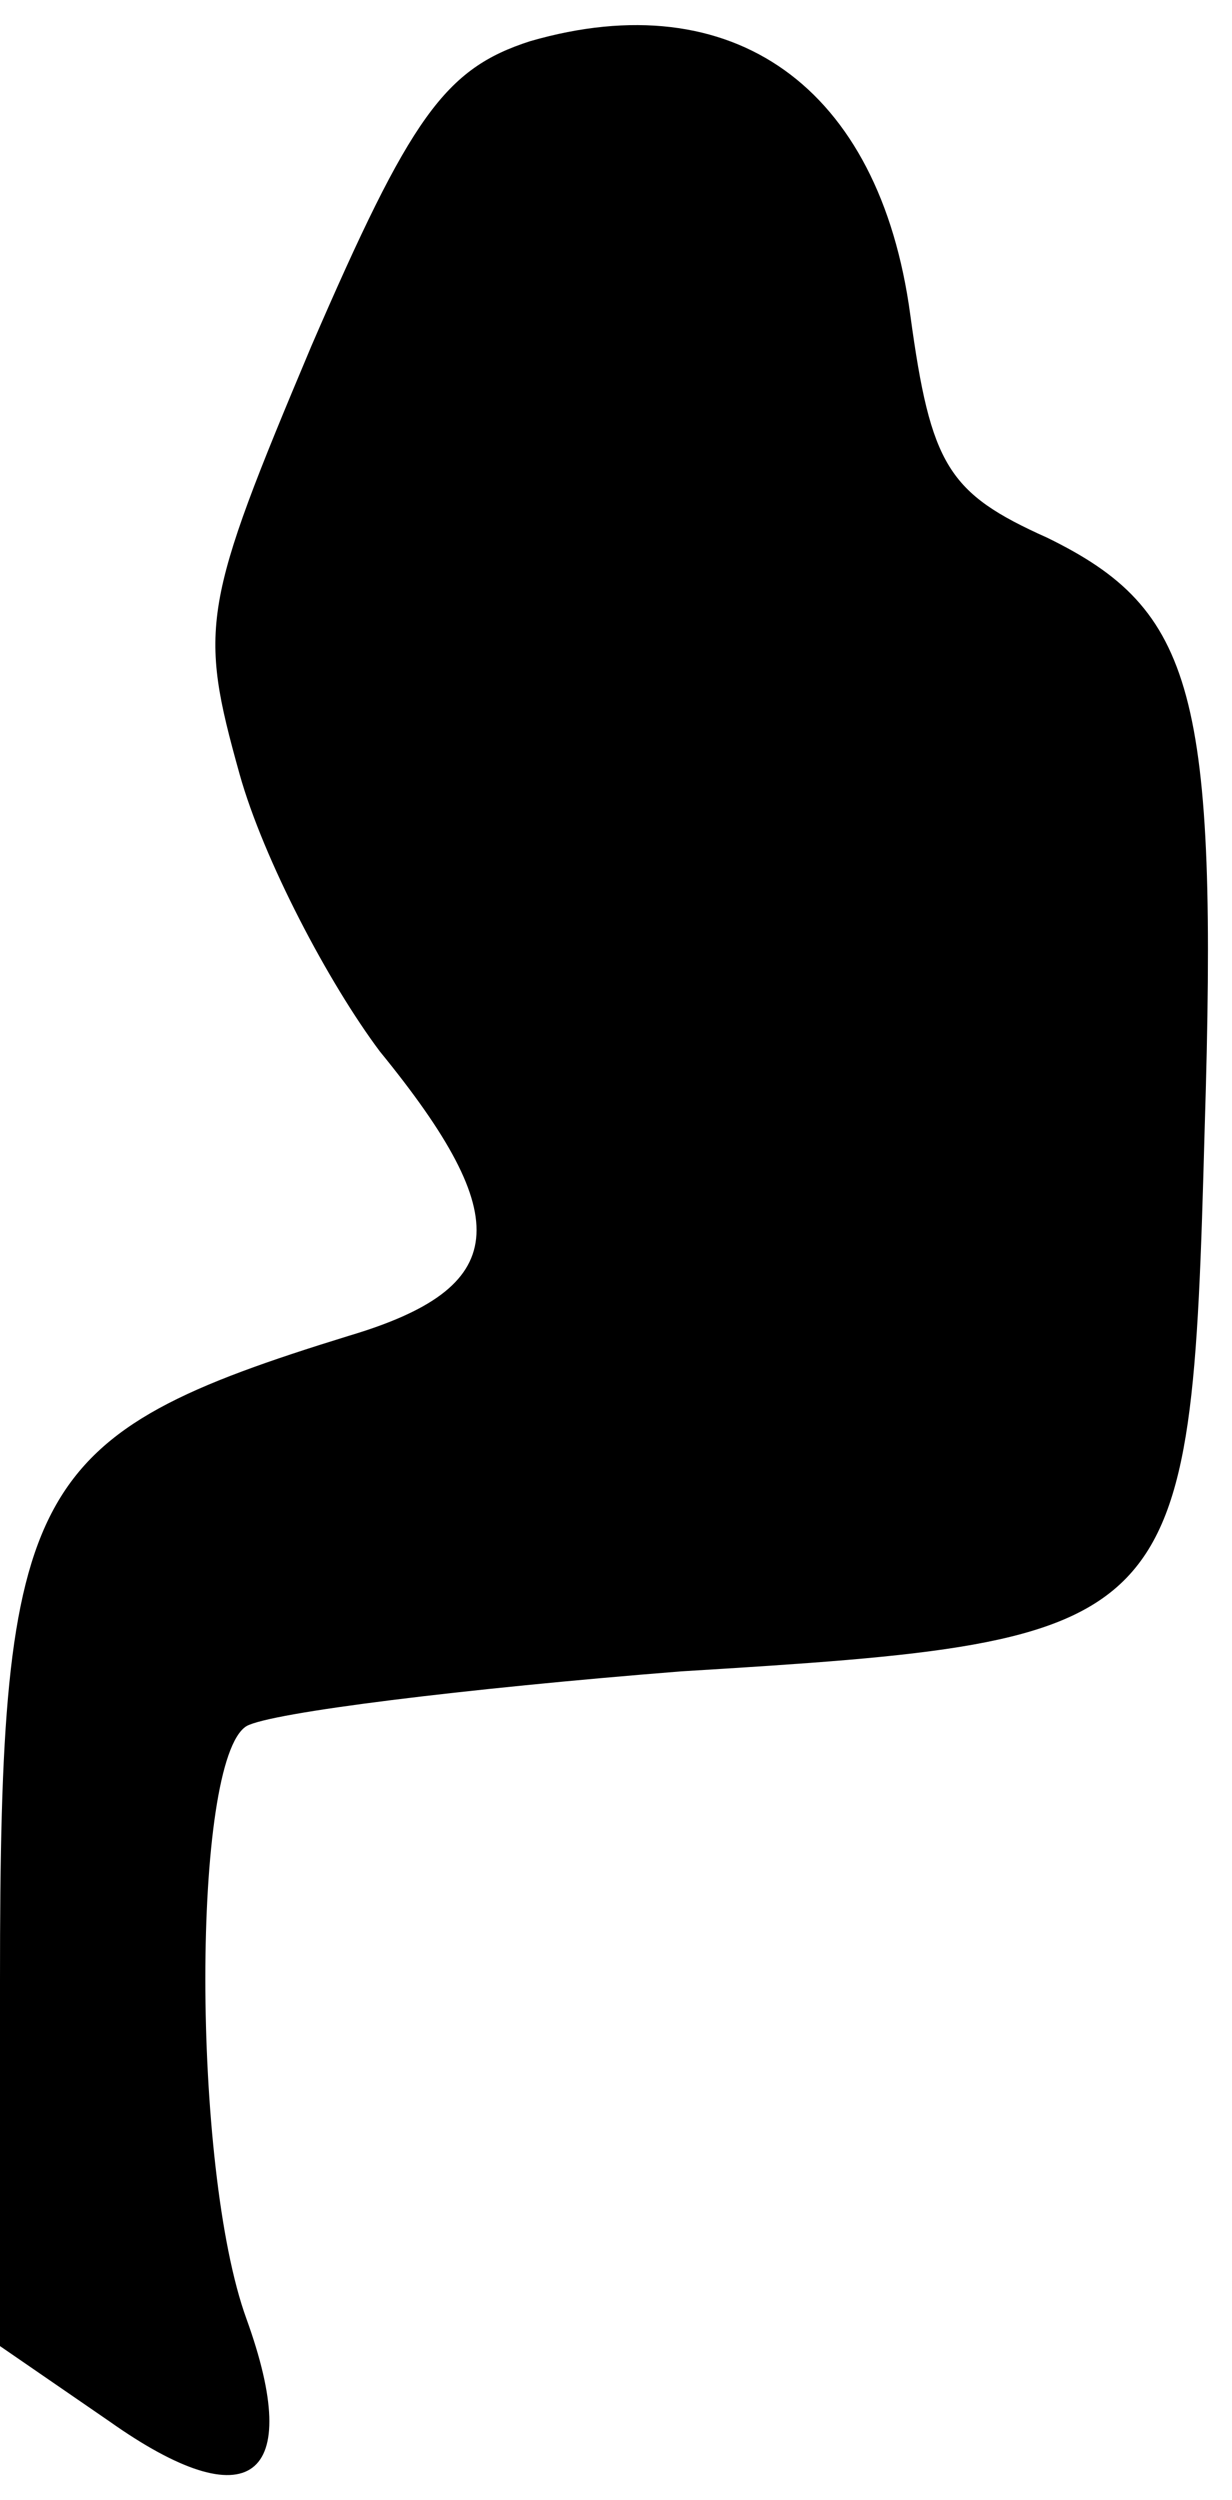 <?xml version="1.0" standalone="no"?>
<!DOCTYPE svg PUBLIC "-//W3C//DTD SVG 20010904//EN"
 "http://www.w3.org/TR/2001/REC-SVG-20010904/DTD/svg10.dtd">
<svg version="1.0" xmlns="http://www.w3.org/2000/svg"
 width="36pt" height="73pt" viewBox="0 0 36 73"
 preserveAspectRatio="xMidYMid meet">
<g transform="translate(0,73) scale(0.1,-0.1)"
fill="#000000" stroke="none">
<path fill="#000000" stroke="none" d="M155 718 c-25 -8 -35 -22 -64 -89 -32
-76 -33 -82 -21 -125 7 -25 26 -61 41 -81 40 -49 38 -69 -9 -83 -94 -29 -102
-43 -102 -188 l0 -107 32 -22 c41 -29 57 -17 40 30 -16 44 -16 163 0 173 7 4
64 11 127 16 147 9 149 11 153 158 4 128 -3 152 -46 173 -29 13 -34 21 -40 65
-9 67 -52 97 -111 80z"/>
</g>
</svg>
